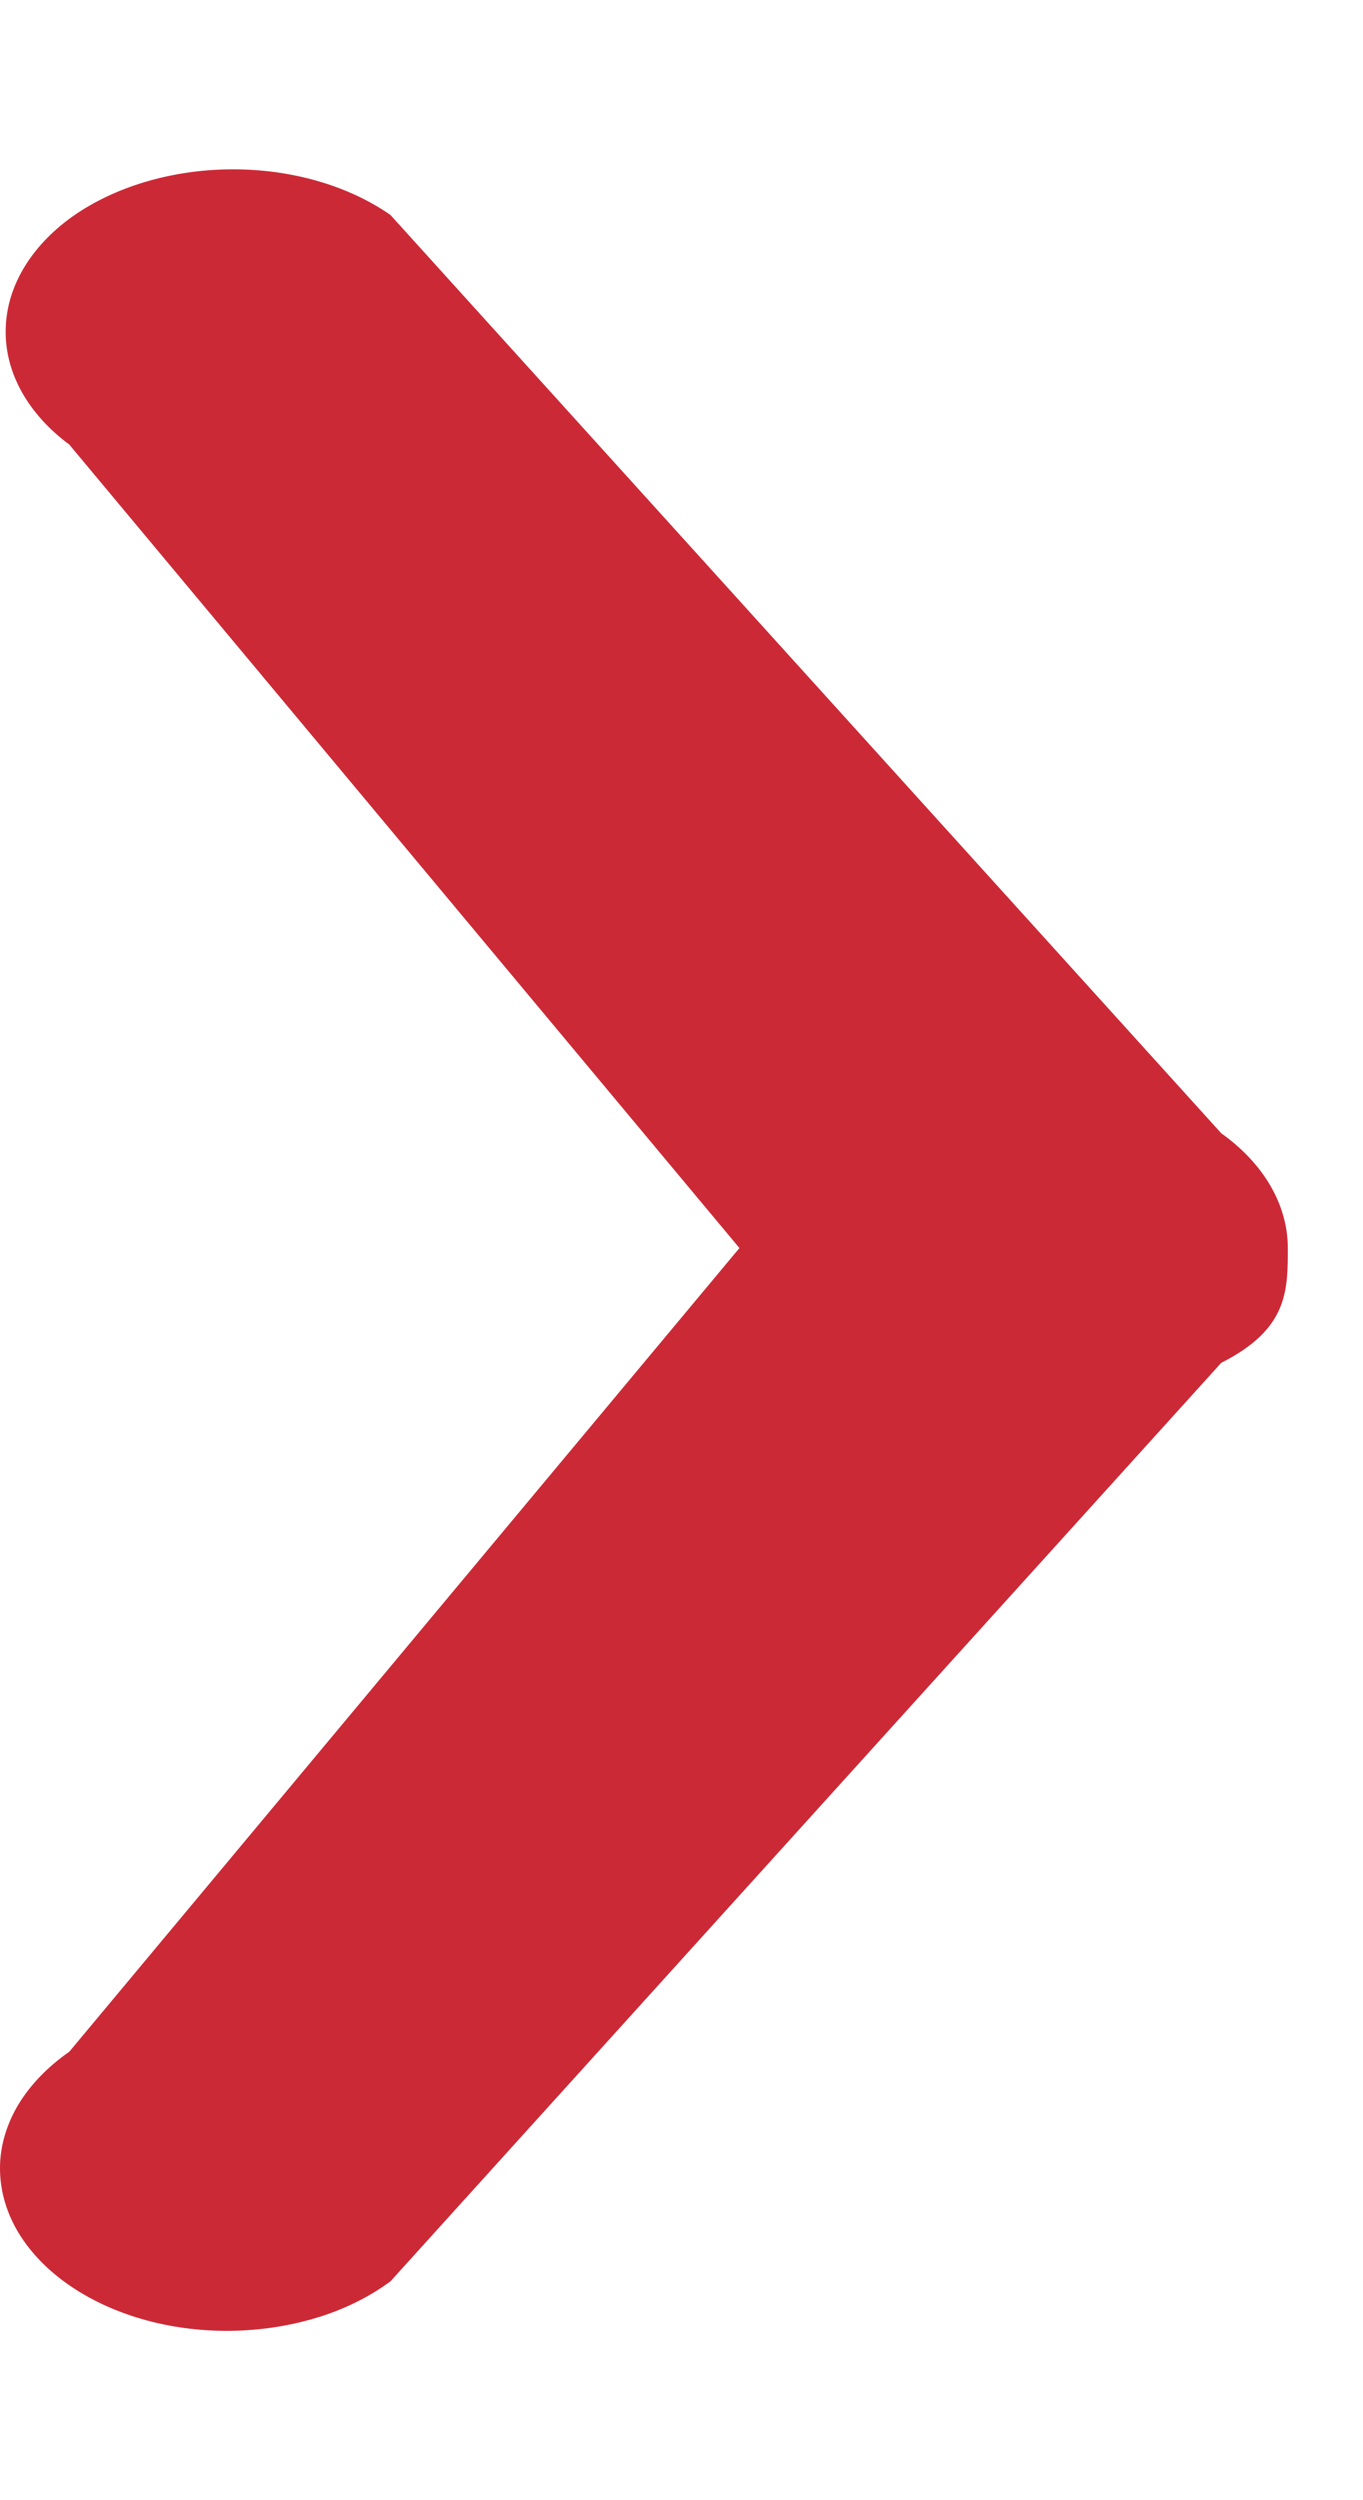 <svg width="6" height="11" viewBox="0 0 6 11" fill="none" xmlns="http://www.w3.org/2000/svg">
<path id="Vector" fill-rule="evenodd" clip-rule="evenodd" d="M5.376 4.986C5.564 5.12 5.669 5.302 5.669 5.491C5.669 5.681 5.669 5.848 5.376 5.996L1.719 10.037C1.627 10.105 1.517 10.16 1.395 10.197C1.273 10.234 1.141 10.254 1.009 10.255C0.876 10.256 0.744 10.238 0.621 10.202C0.498 10.166 0.387 10.113 0.293 10.046C0.199 9.979 0.125 9.899 0.074 9.811C0.024 9.723 -0.001 9.629 3.7757e-05 9.534C0.001 9.44 0.029 9.346 0.081 9.259C0.134 9.172 0.21 9.093 0.305 9.027L3.255 5.491L0.305 1.956C0.123 1.821 0.022 1.64 0.025 1.453C0.027 1.266 0.132 1.087 0.317 0.954C0.503 0.822 0.754 0.747 1.016 0.745C1.278 0.743 1.531 0.815 1.719 0.946L5.376 4.986Z" fill="#CC2936"/>
</svg>
